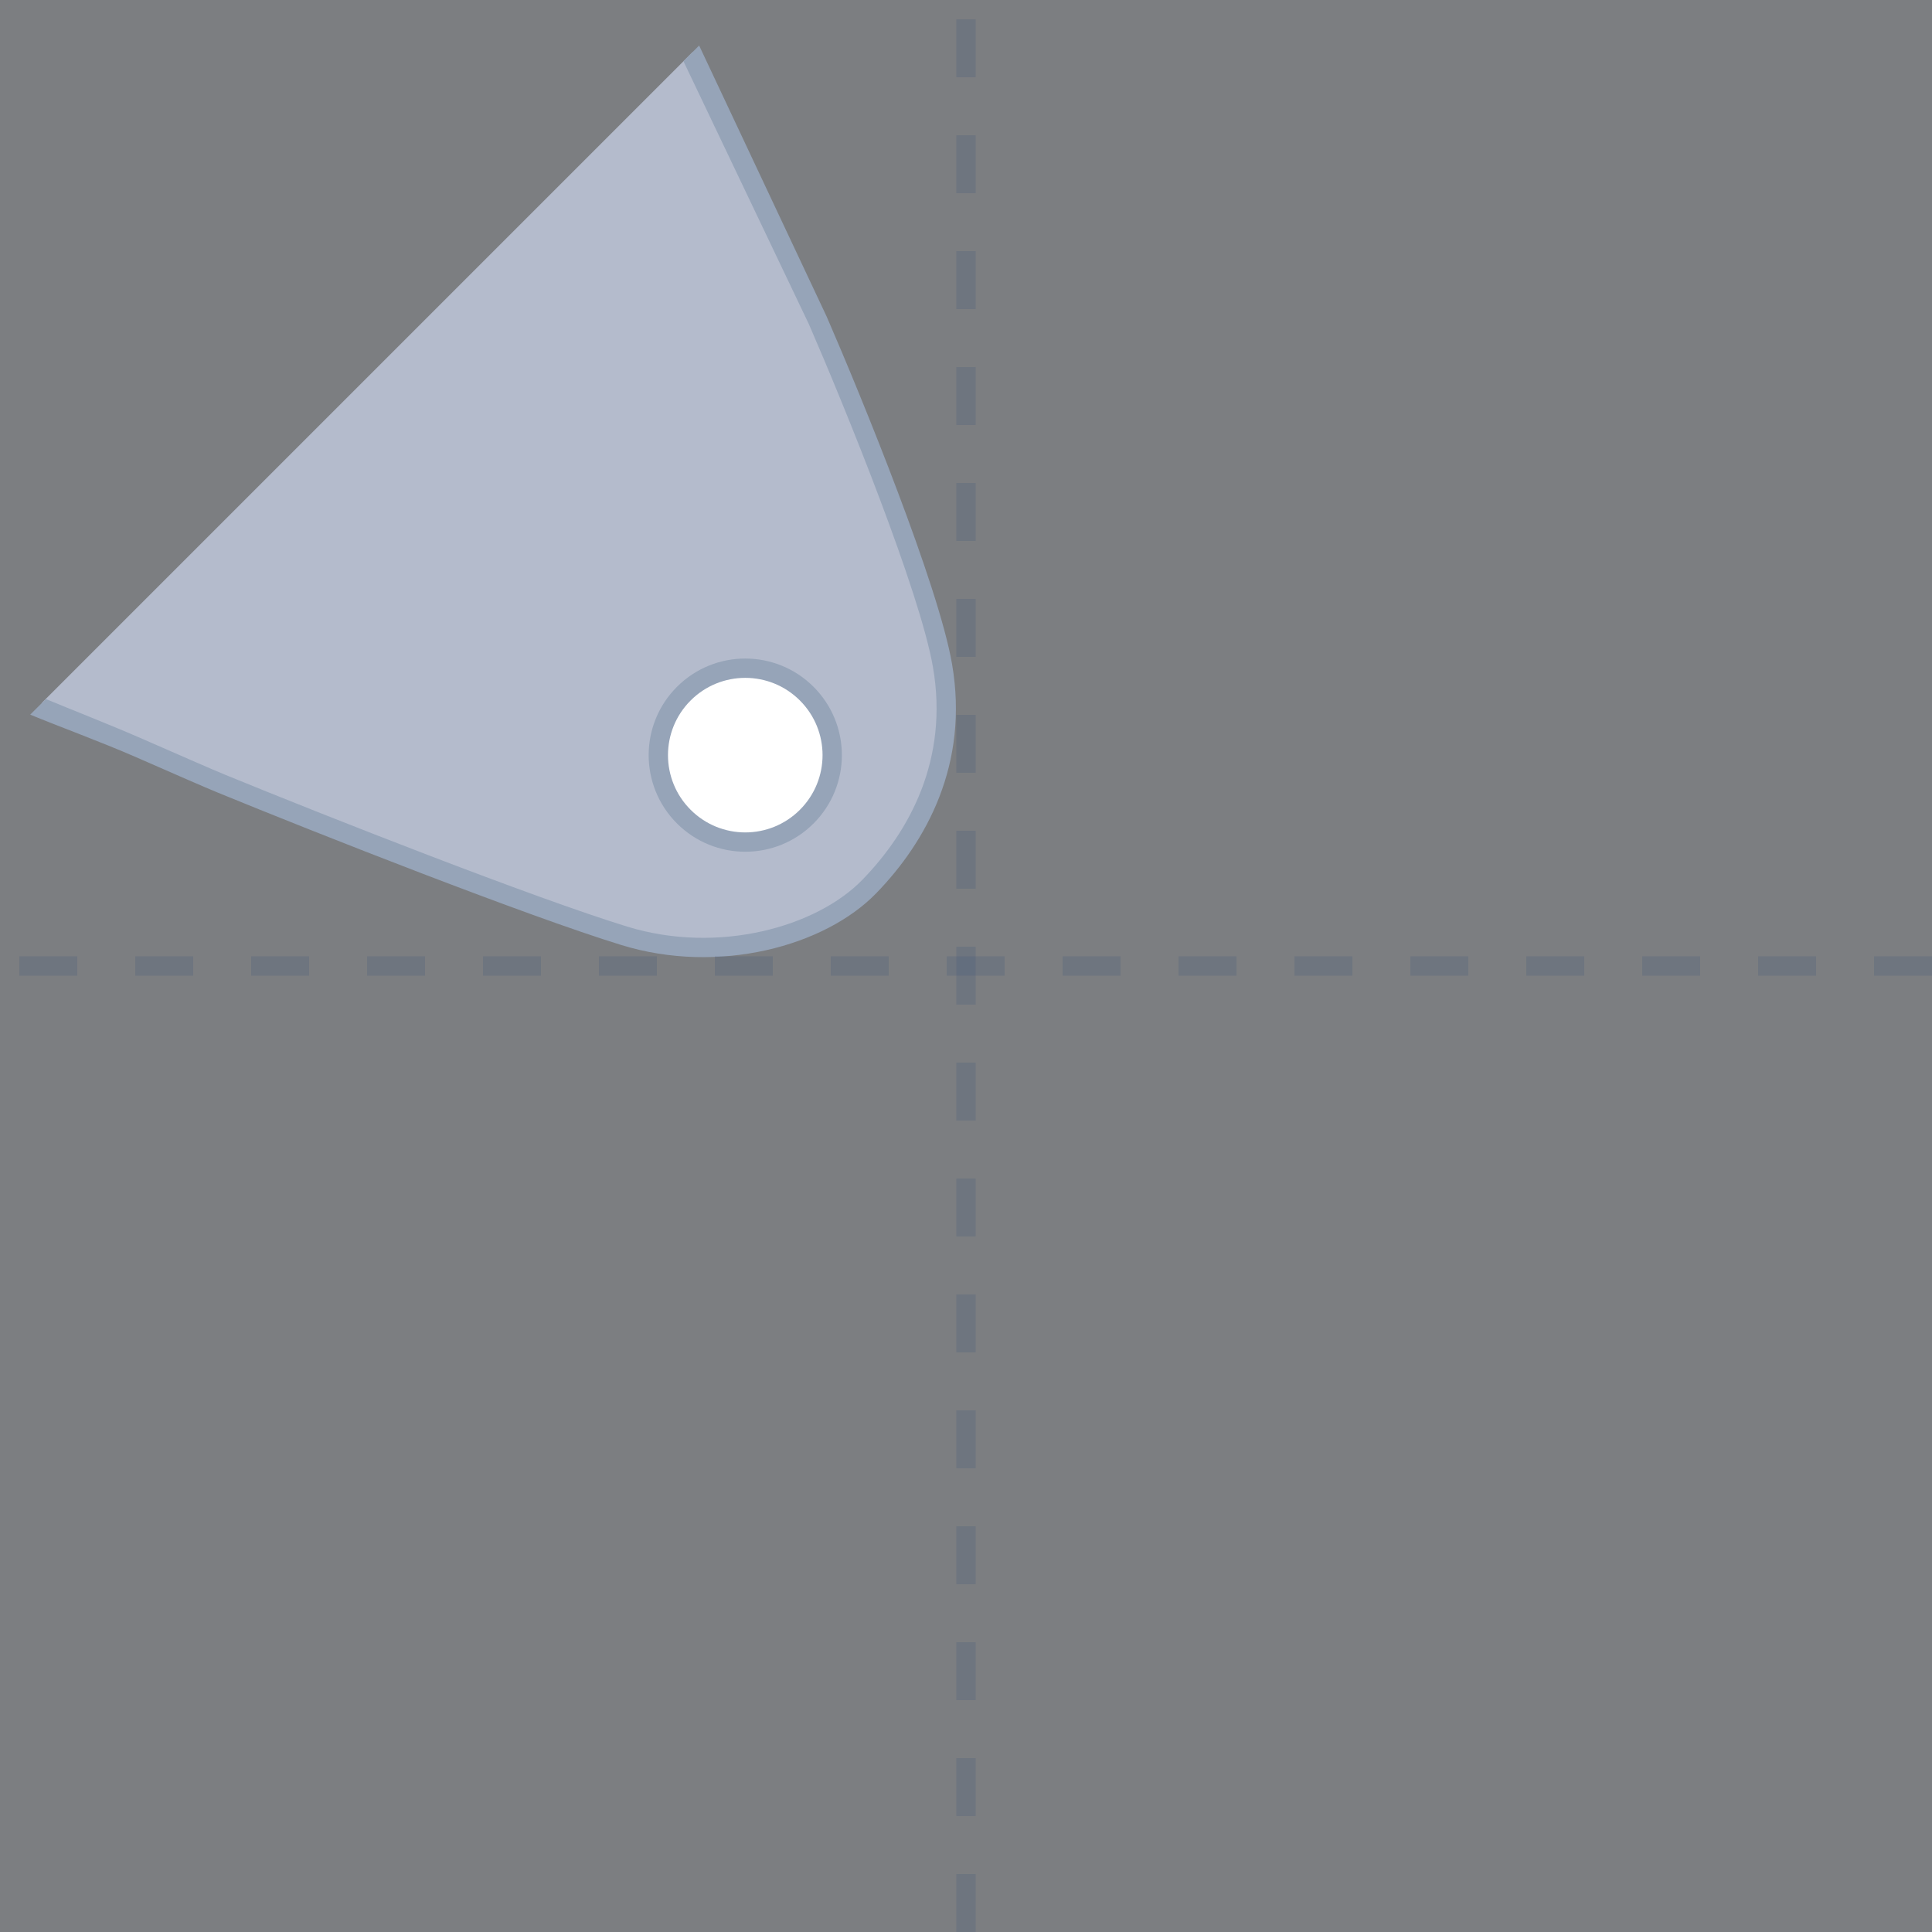 <svg width="100" height="100" viewBox="0 0 100 100" fill="none" xmlns="http://www.w3.org/2000/svg">
<rect x="0" y="0" width="100" height="100" fill="#333333" stroke="none"/>
<g id="C3">
<path id="Rectangle 469" opacity="0.4" d="M0 0H100V100H0V0Z" fill="#E9EEF5"/>
<g id="Group 578">
<path id="Rectangle 448" d="M2.167 36.379L35.867 2.679C46.956 26.125 53.146 37.932 45.845 45.233C38.543 52.535 29.449 48.496 2.167 36.379Z" fill="#B4BBCC"/>
<path id="Vector 194 (Stroke)" fill-rule="evenodd" clip-rule="evenodd" d="M41.874 16.793L35.375 3.168L36.187 2.356L42.786 16.381L42.789 16.388C43.723 18.538 45.167 22.012 46.464 25.451C47.756 28.874 48.921 32.309 49.276 34.359C50.174 39.554 47.939 43.572 45.352 46.235C42.692 48.976 37.199 50.465 32.166 48.916C27.264 47.408 16.476 43.16 11.265 41.022C10.618 40.757 9.094 40.09 7.404 39.35C7.29 39.3 7.175 39.25 7.06 39.199C5.23 38.398 2.829 37.519 1.565 36.989L2.373 36.181C3.647 36.714 5.634 37.483 7.461 38.283C7.572 38.332 7.682 38.38 7.792 38.428C9.493 39.173 11.009 39.837 11.644 40.097C16.862 42.237 27.608 46.467 32.46 47.96C37.182 49.413 42.269 47.976 44.635 45.539C47.076 43.025 49.118 39.314 48.29 34.53C47.955 32.588 46.825 29.239 45.529 25.804C44.239 22.387 42.804 18.932 41.874 16.793Z" fill="#96A4B8"/>
<circle id="Ellipse 72" cx="38.575" cy="39.086" r="4.5" transform="rotate(-45 38.575 39.086)" fill="white" stroke="#96A4B8"/>
</g>
<path id="Vector 193" d="M50 100L50 -3.34838e-06" stroke="#375278" stroke-opacity="0.2" stroke-dasharray="3 3"/>
<path id="Vector 202" d="M100 50L-3.34838e-06 50" stroke="#375278" stroke-opacity="0.2" stroke-dasharray="3 3"/>
</g>
</svg>
